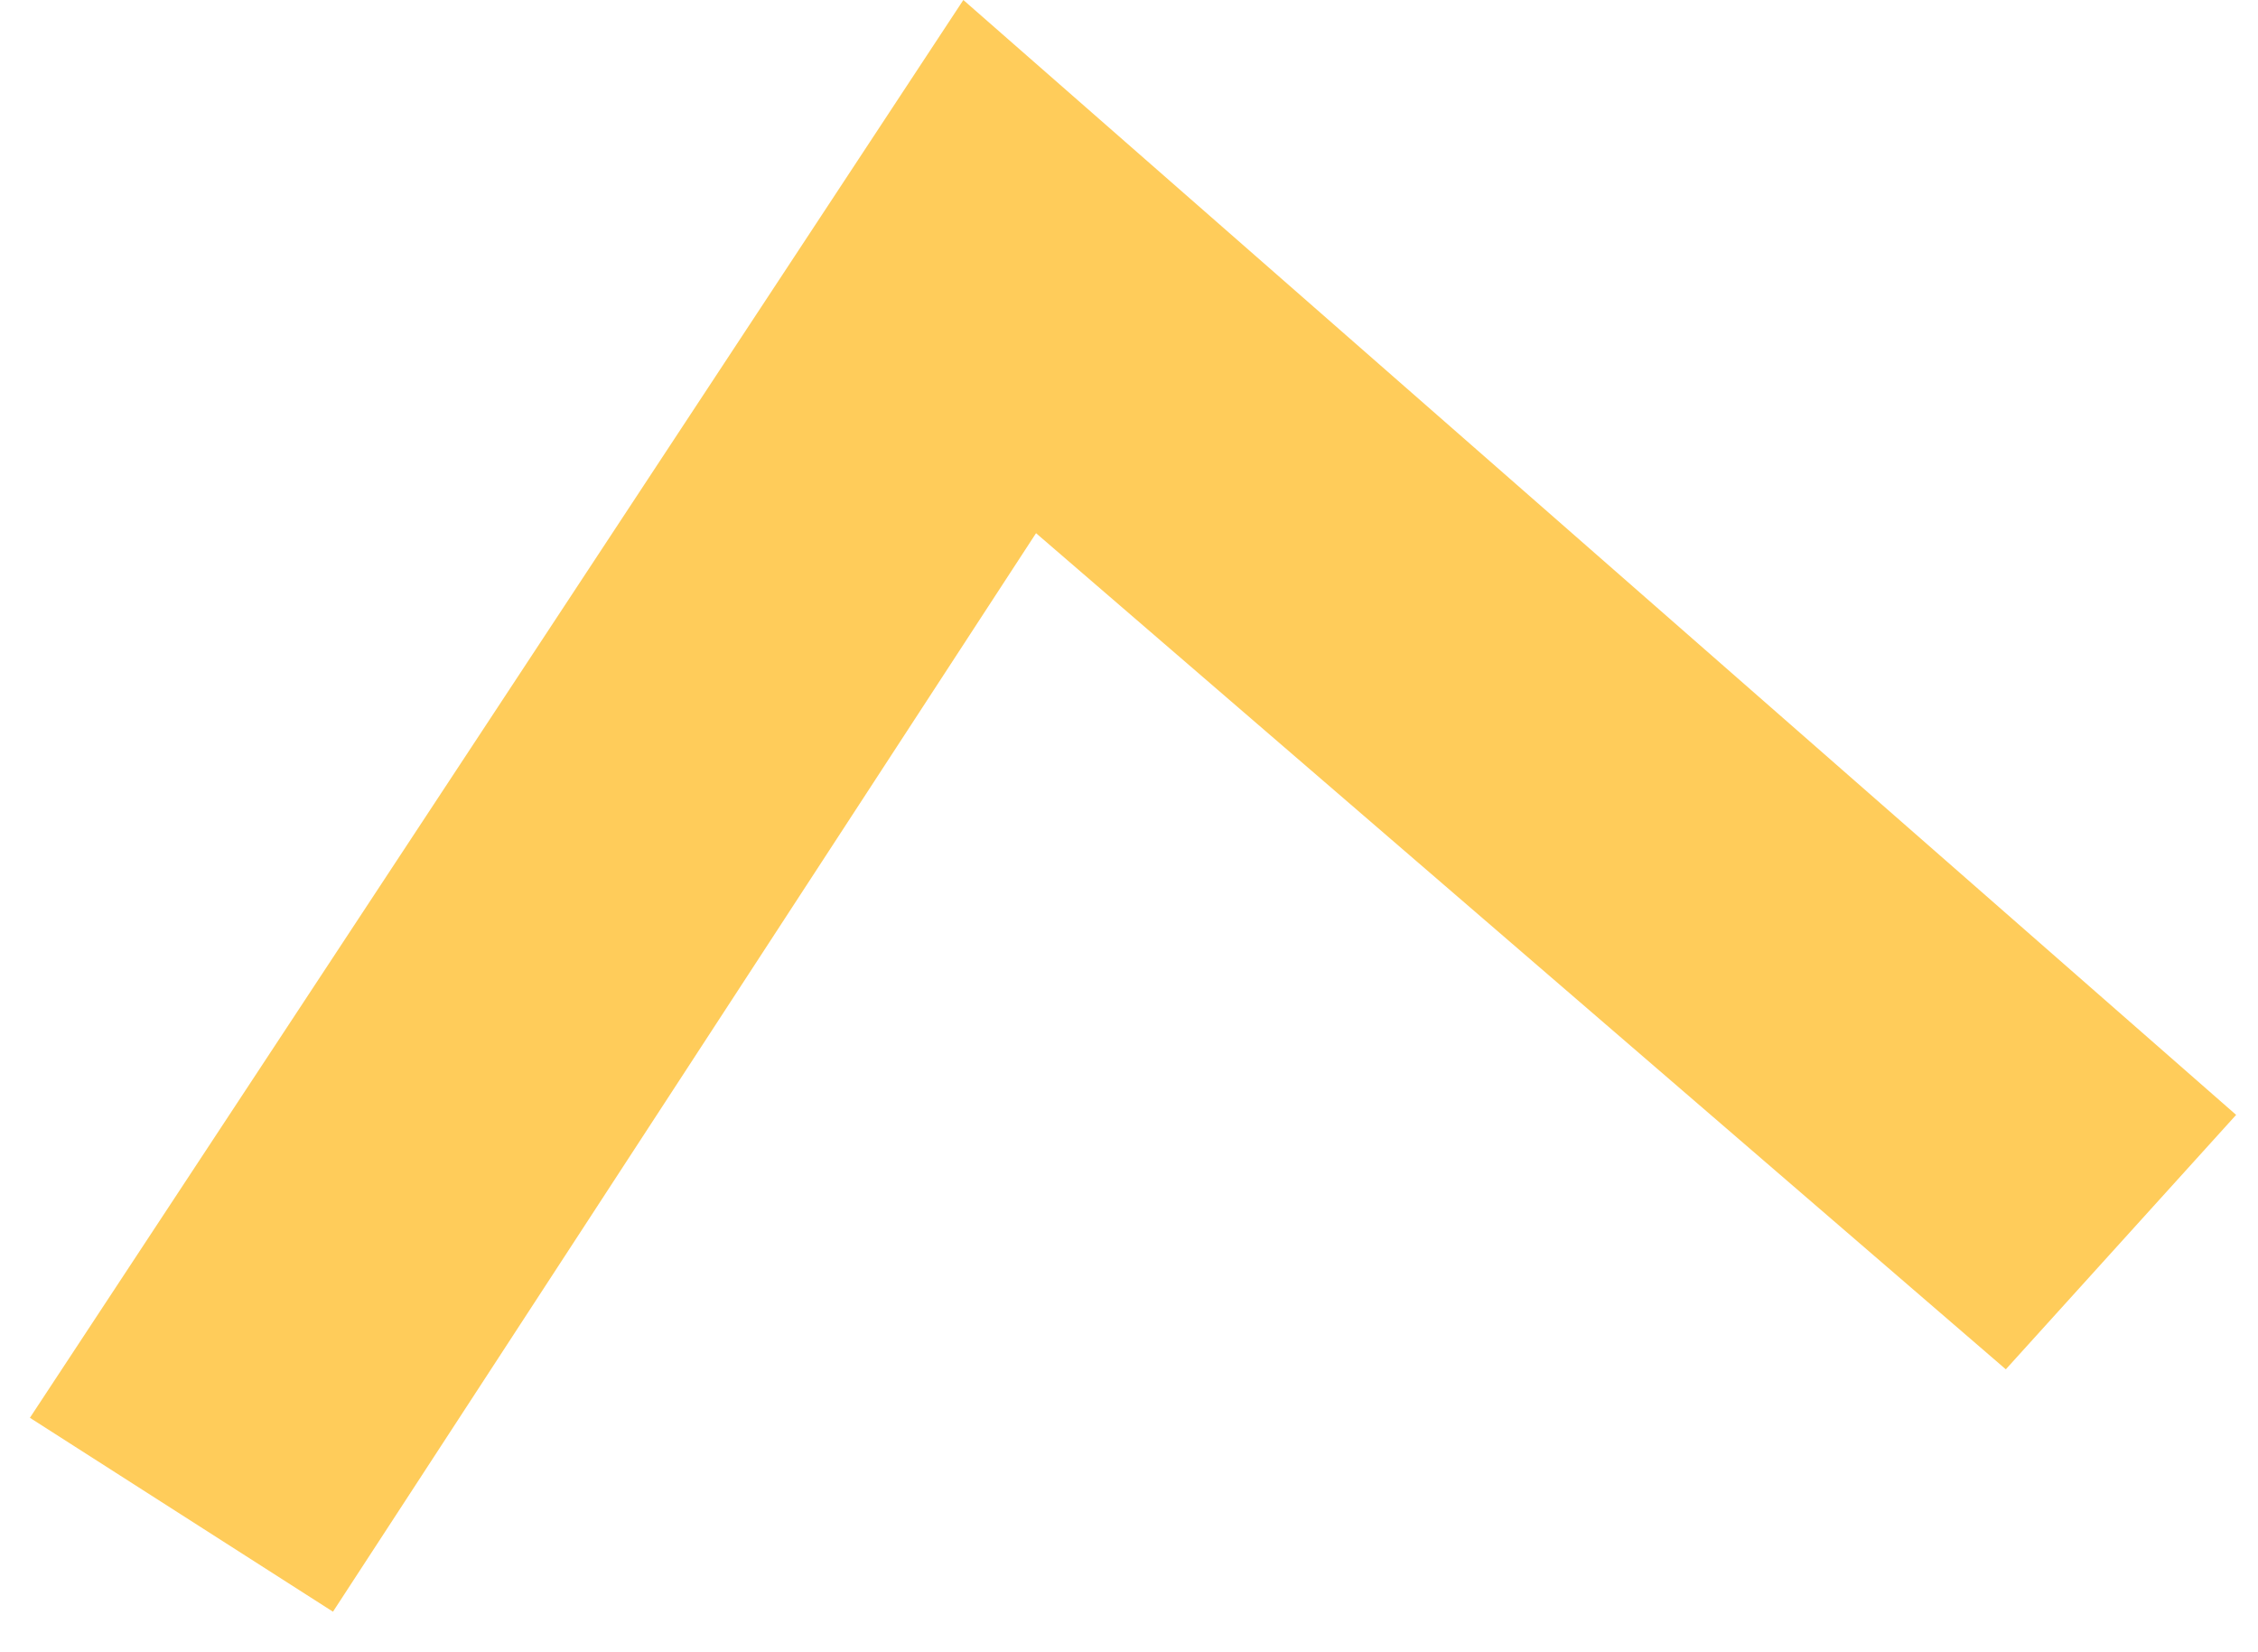 <?xml version="1.0" encoding="utf-8"?>
<svg width="41" height="30" viewBox="0 0 41 30" fill="none" xmlns="http://www.w3.org/2000/svg">
<g id="Group1">
<path id="Vector" d="M0.543 25.743L6.046 29.264L18.812 9.681L36.421 24.863L40.603 20.243L17.492 0L0.543 25.743Z" fill="#FFCC5A"/>
</g>
</svg>

